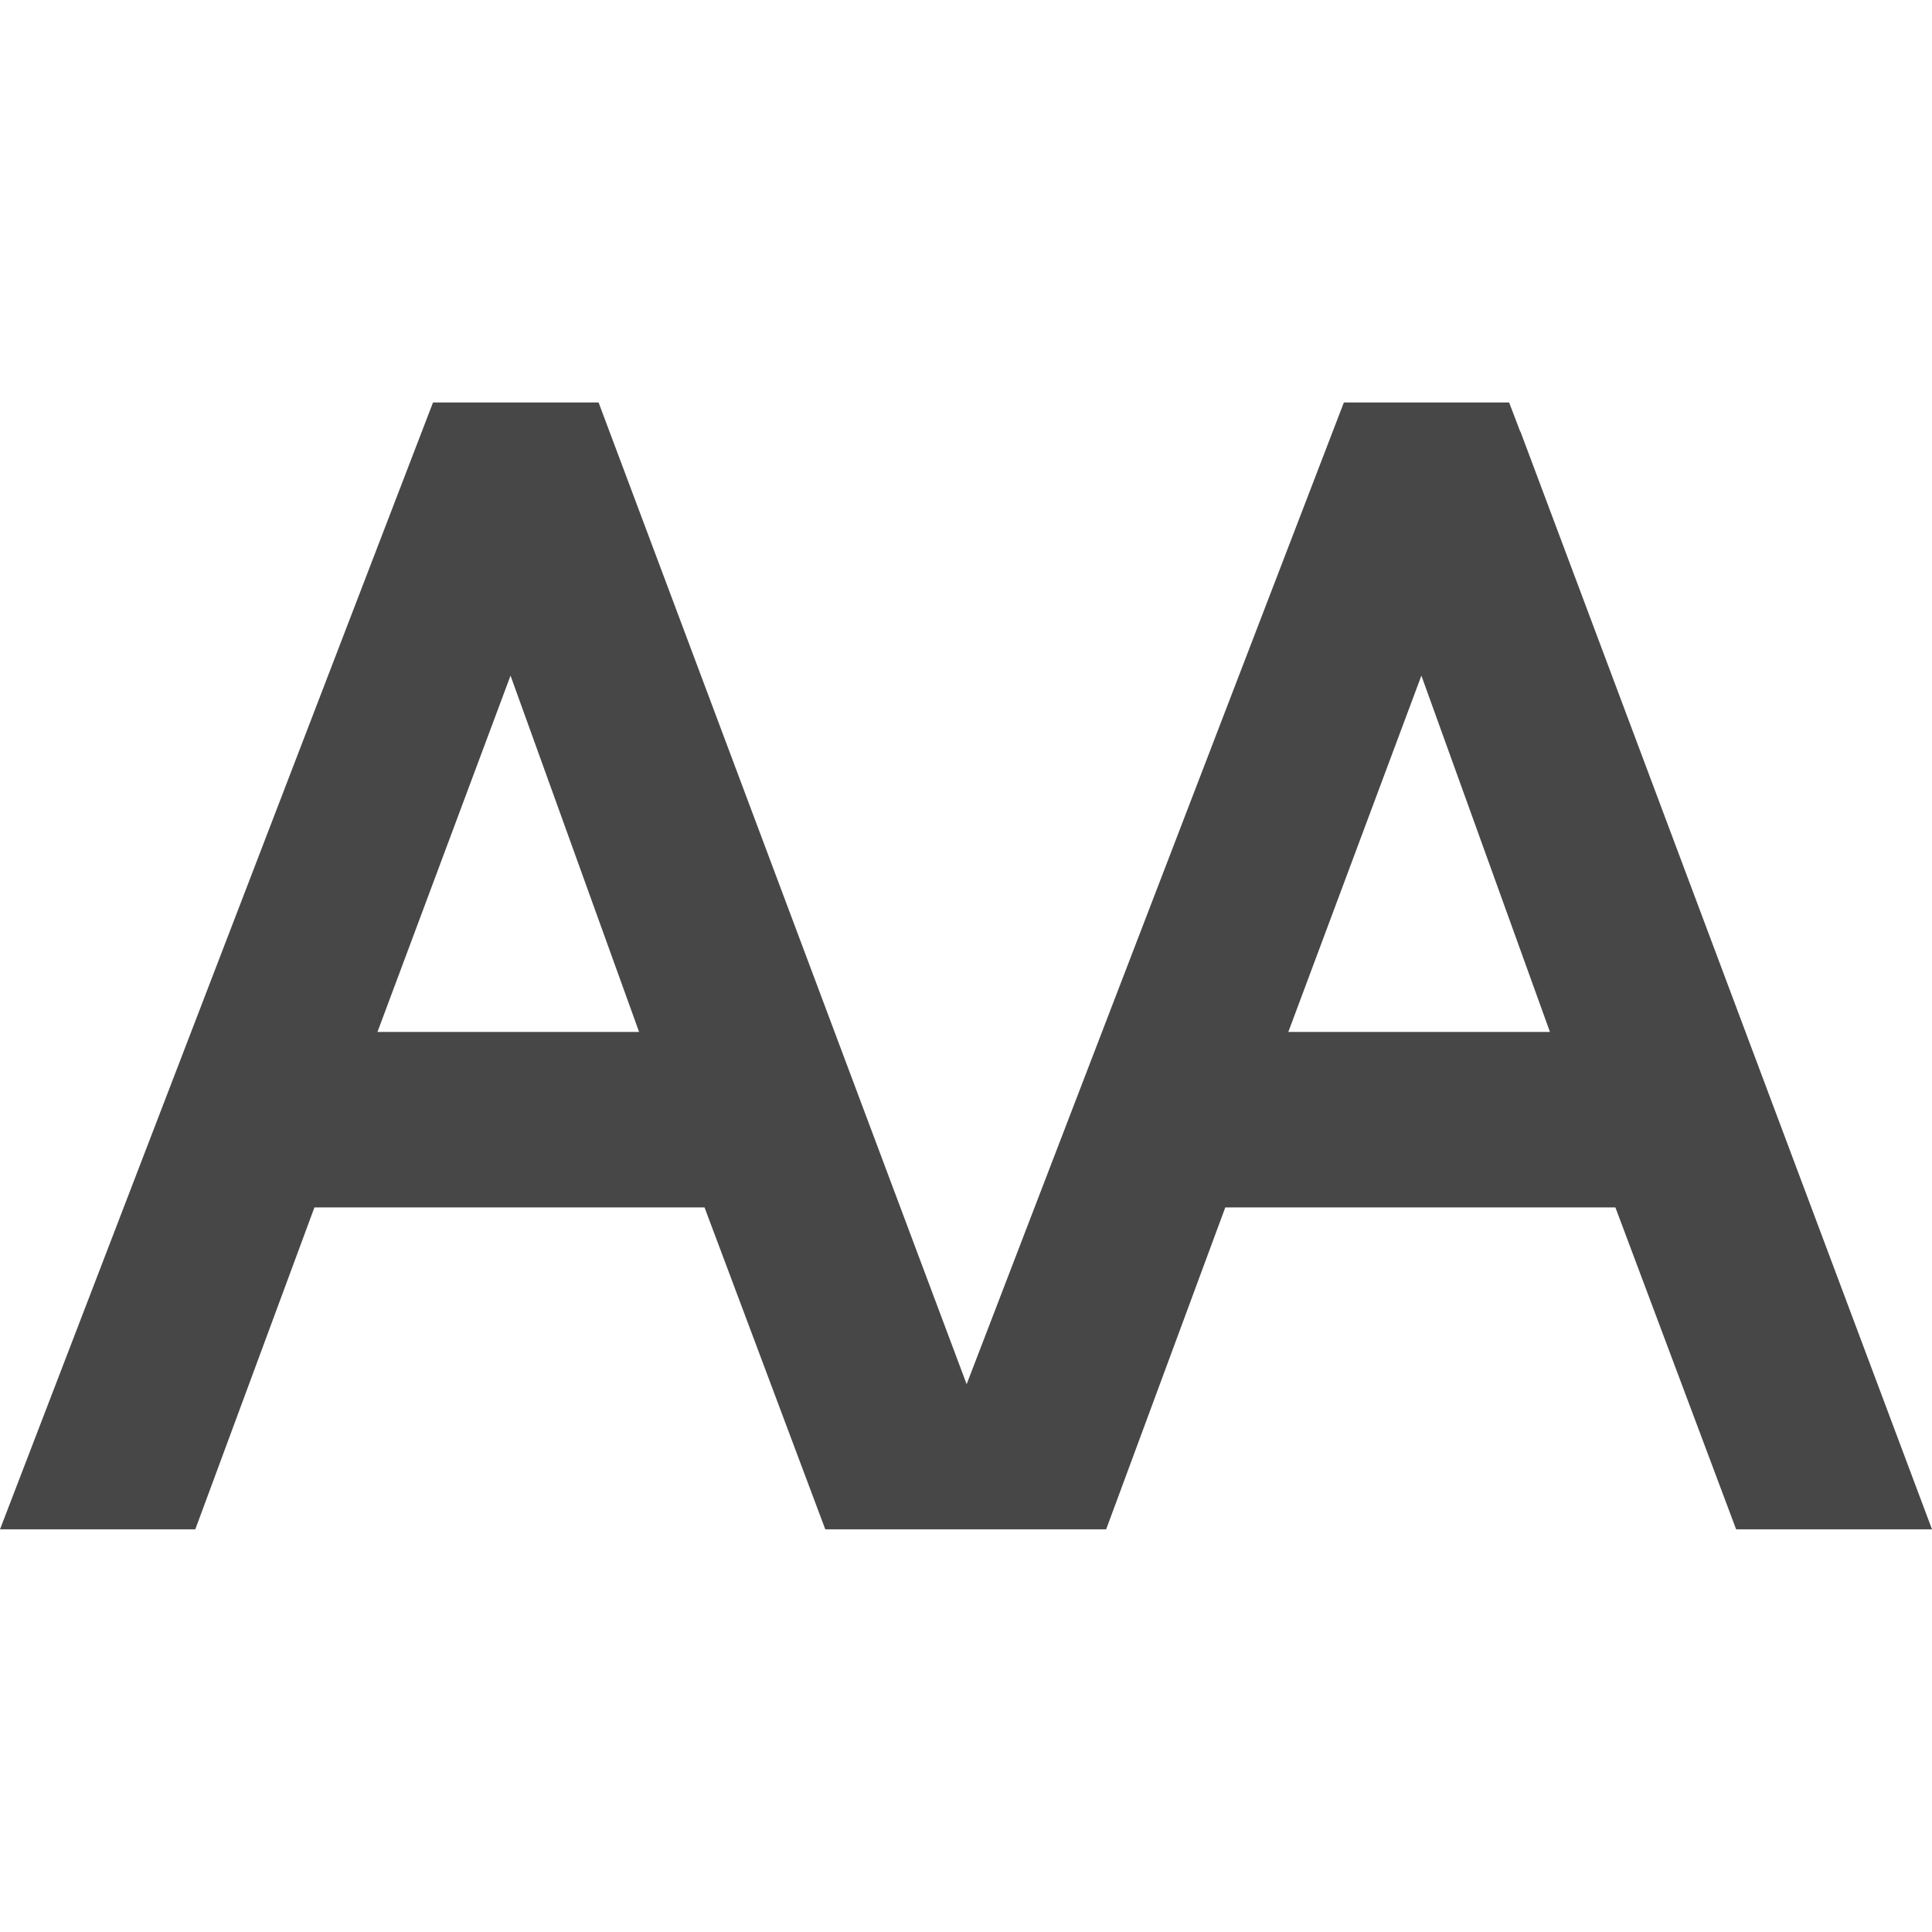 <svg width="24" height="24" viewBox="0 0 24 24" fill="none" xmlns="http://www.w3.org/2000/svg">
  <path
    d="M18.884 5.36L18.747 5H16.694L12.008 17.195L7.436 5H5.379L0 18.998H2.426L3.906 14.999H8.752L10.252 18.998H13.741L15.221 14.999H20.067L21.567 18.998H24L18.887 5.36H18.884ZM19.254 12.819H16.004L17.657 8.393L19.254 12.819ZM7.939 12.819H4.689L6.342 8.393L7.939 12.819Z"
    fill="#474747" />
</svg>